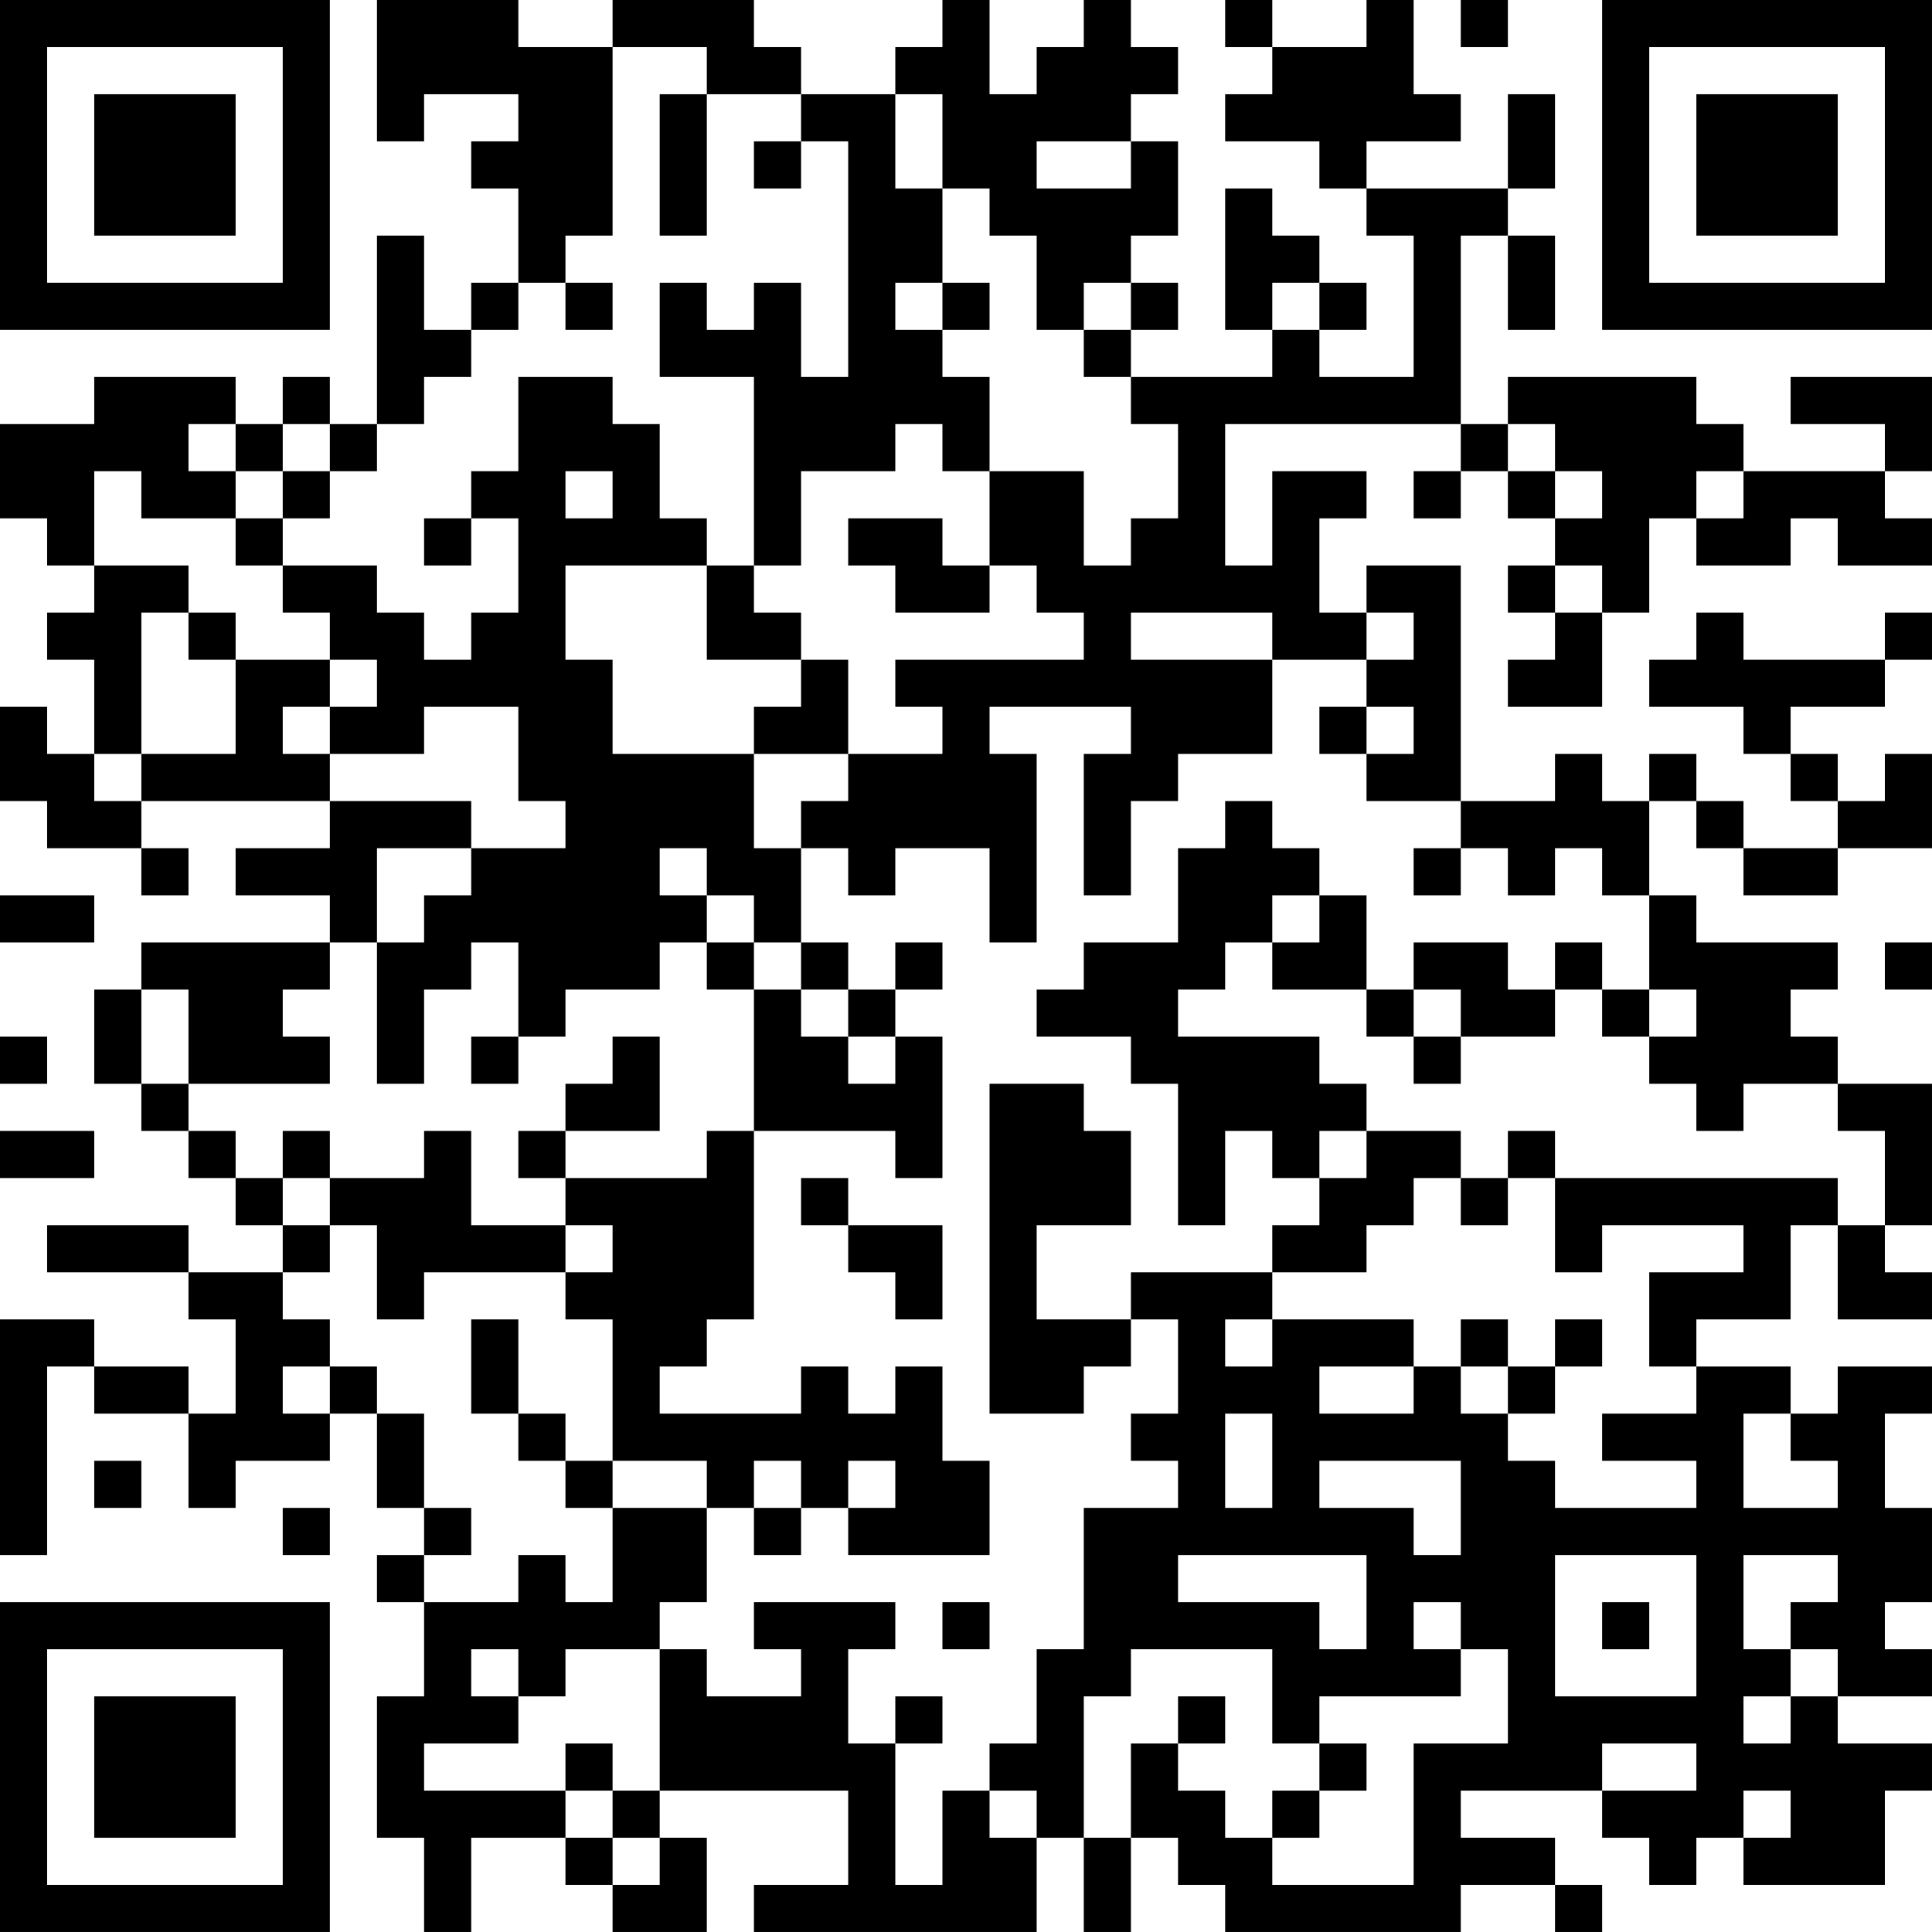 <?xml version="1.0" encoding="UTF-8"?>
<svg xmlns="http://www.w3.org/2000/svg" version="1.1" width="200" height="200" viewBox="0 0 200 200"><rect x="0" y="0" width="200" height="200" fill="#ffffff"/><g transform="scale(4.878)"><g transform="translate(0,0)"><path fill-rule="evenodd" d="M8 0L8 3L9 3L9 2L11 2L11 3L10 3L10 4L11 4L11 6L10 6L10 7L9 7L9 5L8 5L8 9L7 9L7 8L6 8L6 9L5 9L5 8L2 8L2 9L0 9L0 11L1 11L1 12L2 12L2 13L1 13L1 14L2 14L2 16L1 16L1 15L0 15L0 17L1 17L1 18L3 18L3 19L4 19L4 18L3 18L3 17L7 17L7 18L5 18L5 19L7 19L7 20L3 20L3 21L2 21L2 23L3 23L3 24L4 24L4 25L5 25L5 26L6 26L6 27L4 27L4 26L1 26L1 27L4 27L4 28L5 28L5 30L4 30L4 29L2 29L2 28L0 28L0 33L1 33L1 29L2 29L2 30L4 30L4 32L5 32L5 31L7 31L7 30L8 30L8 32L9 32L9 33L8 33L8 34L9 34L9 36L8 36L8 39L9 39L9 41L10 41L10 39L12 39L12 40L13 40L13 41L15 41L15 39L14 39L14 38L18 38L18 40L16 40L16 41L22 41L22 39L23 39L23 41L24 41L24 39L25 39L25 40L26 40L26 41L31 41L31 40L33 40L33 41L34 41L34 40L33 40L33 39L31 39L31 38L34 38L34 39L35 39L35 40L36 40L36 39L37 39L37 40L40 40L40 38L41 38L41 37L39 37L39 36L41 36L41 35L40 35L40 34L41 34L41 32L40 32L40 30L41 30L41 29L39 29L39 30L38 30L38 29L36 29L36 28L38 28L38 26L39 26L39 28L41 28L41 27L40 27L40 26L41 26L41 23L39 23L39 22L38 22L38 21L39 21L39 20L36 20L36 19L35 19L35 17L36 17L36 18L37 18L37 19L39 19L39 18L41 18L41 16L40 16L40 17L39 17L39 16L38 16L38 15L40 15L40 14L41 14L41 13L40 13L40 14L37 14L37 13L36 13L36 14L35 14L35 15L37 15L37 16L38 16L38 17L39 17L39 18L37 18L37 17L36 17L36 16L35 16L35 17L34 17L34 16L33 16L33 17L31 17L31 12L29 12L29 13L28 13L28 11L29 11L29 10L27 10L27 12L26 12L26 9L31 9L31 10L30 10L30 11L31 11L31 10L32 10L32 11L33 11L33 12L32 12L32 13L33 13L33 14L32 14L32 15L34 15L34 13L35 13L35 11L36 11L36 12L38 12L38 11L39 11L39 12L41 12L41 11L40 11L40 10L41 10L41 8L38 8L38 9L40 9L40 10L37 10L37 9L36 9L36 8L32 8L32 9L31 9L31 5L32 5L32 7L33 7L33 5L32 5L32 4L33 4L33 2L32 2L32 4L29 4L29 3L31 3L31 2L30 2L30 0L29 0L29 1L27 1L27 0L26 0L26 1L27 1L27 2L26 2L26 3L28 3L28 4L29 4L29 5L30 5L30 8L28 8L28 7L29 7L29 6L28 6L28 5L27 5L27 4L26 4L26 7L27 7L27 8L24 8L24 7L25 7L25 6L24 6L24 5L25 5L25 3L24 3L24 2L25 2L25 1L24 1L24 0L23 0L23 1L22 1L22 2L21 2L21 0L20 0L20 1L19 1L19 2L17 2L17 1L16 1L16 0L13 0L13 1L11 1L11 0ZM31 0L31 1L32 1L32 0ZM13 1L13 5L12 5L12 6L11 6L11 7L10 7L10 8L9 8L9 9L8 9L8 10L7 10L7 9L6 9L6 10L5 10L5 9L4 9L4 10L5 10L5 11L3 11L3 10L2 10L2 12L4 12L4 13L3 13L3 16L2 16L2 17L3 17L3 16L5 16L5 14L7 14L7 15L6 15L6 16L7 16L7 17L10 17L10 18L8 18L8 20L7 20L7 21L6 21L6 22L7 22L7 23L4 23L4 21L3 21L3 23L4 23L4 24L5 24L5 25L6 25L6 26L7 26L7 27L6 27L6 28L7 28L7 29L6 29L6 30L7 30L7 29L8 29L8 30L9 30L9 32L10 32L10 33L9 33L9 34L11 34L11 33L12 33L12 34L13 34L13 32L15 32L15 34L14 34L14 35L12 35L12 36L11 36L11 35L10 35L10 36L11 36L11 37L9 37L9 38L12 38L12 39L13 39L13 40L14 40L14 39L13 39L13 38L14 38L14 35L15 35L15 36L17 36L17 35L16 35L16 34L19 34L19 35L18 35L18 37L19 37L19 40L20 40L20 38L21 38L21 39L22 39L22 38L21 38L21 37L22 37L22 35L23 35L23 32L25 32L25 31L24 31L24 30L25 30L25 28L24 28L24 27L27 27L27 28L26 28L26 29L27 29L27 28L30 28L30 29L28 29L28 30L30 30L30 29L31 29L31 30L32 30L32 31L33 31L33 32L36 32L36 31L34 31L34 30L36 30L36 29L35 29L35 27L37 27L37 26L34 26L34 27L33 27L33 25L39 25L39 26L40 26L40 24L39 24L39 23L37 23L37 24L36 24L36 23L35 23L35 22L36 22L36 21L35 21L35 19L34 19L34 18L33 18L33 19L32 19L32 18L31 18L31 17L29 17L29 16L30 16L30 15L29 15L29 14L30 14L30 13L29 13L29 14L27 14L27 13L24 13L24 14L27 14L27 16L25 16L25 17L24 17L24 19L23 19L23 16L24 16L24 15L21 15L21 16L22 16L22 20L21 20L21 18L19 18L19 19L18 19L18 18L17 18L17 17L18 17L18 16L20 16L20 15L19 15L19 14L23 14L23 13L22 13L22 12L21 12L21 10L23 10L23 12L24 12L24 11L25 11L25 9L24 9L24 8L23 8L23 7L24 7L24 6L23 6L23 7L22 7L22 5L21 5L21 4L20 4L20 2L19 2L19 4L20 4L20 6L19 6L19 7L20 7L20 8L21 8L21 10L20 10L20 9L19 9L19 10L17 10L17 12L16 12L16 8L14 8L14 6L15 6L15 7L16 7L16 6L17 6L17 8L18 8L18 3L17 3L17 2L15 2L15 1ZM14 2L14 5L15 5L15 2ZM16 3L16 4L17 4L17 3ZM22 3L22 4L24 4L24 3ZM12 6L12 7L13 7L13 6ZM20 6L20 7L21 7L21 6ZM27 6L27 7L28 7L28 6ZM11 8L11 10L10 10L10 11L9 11L9 12L10 12L10 11L11 11L11 13L10 13L10 14L9 14L9 13L8 13L8 12L6 12L6 11L7 11L7 10L6 10L6 11L5 11L5 12L6 12L6 13L7 13L7 14L8 14L8 15L7 15L7 16L9 16L9 15L11 15L11 17L12 17L12 18L10 18L10 19L9 19L9 20L8 20L8 23L9 23L9 21L10 21L10 20L11 20L11 22L10 22L10 23L11 23L11 22L12 22L12 21L14 21L14 20L15 20L15 21L16 21L16 24L15 24L15 25L12 25L12 24L14 24L14 22L13 22L13 23L12 23L12 24L11 24L11 25L12 25L12 26L10 26L10 24L9 24L9 25L7 25L7 24L6 24L6 25L7 25L7 26L8 26L8 28L9 28L9 27L12 27L12 28L13 28L13 31L12 31L12 30L11 30L11 28L10 28L10 30L11 30L11 31L12 31L12 32L13 32L13 31L15 31L15 32L16 32L16 33L17 33L17 32L18 32L18 33L21 33L21 31L20 31L20 29L19 29L19 30L18 30L18 29L17 29L17 30L14 30L14 29L15 29L15 28L16 28L16 24L19 24L19 25L20 25L20 22L19 22L19 21L20 21L20 20L19 20L19 21L18 21L18 20L17 20L17 18L16 18L16 16L18 16L18 14L17 14L17 13L16 13L16 12L15 12L15 11L14 11L14 9L13 9L13 8ZM32 9L32 10L33 10L33 11L34 11L34 10L33 10L33 9ZM12 10L12 11L13 11L13 10ZM36 10L36 11L37 11L37 10ZM18 11L18 12L19 12L19 13L21 13L21 12L20 12L20 11ZM12 12L12 14L13 14L13 16L16 16L16 15L17 15L17 14L15 14L15 12ZM33 12L33 13L34 13L34 12ZM4 13L4 14L5 14L5 13ZM28 15L28 16L29 16L29 15ZM26 17L26 18L25 18L25 20L23 20L23 21L22 21L22 22L24 22L24 23L25 23L25 26L26 26L26 24L27 24L27 25L28 25L28 26L27 26L27 27L29 27L29 26L30 26L30 25L31 25L31 26L32 26L32 25L33 25L33 24L32 24L32 25L31 25L31 24L29 24L29 23L28 23L28 22L25 22L25 21L26 21L26 20L27 20L27 21L29 21L29 22L30 22L30 23L31 23L31 22L33 22L33 21L34 21L34 22L35 22L35 21L34 21L34 20L33 20L33 21L32 21L32 20L30 20L30 21L29 21L29 19L28 19L28 18L27 18L27 17ZM14 18L14 19L15 19L15 20L16 20L16 21L17 21L17 22L18 22L18 23L19 23L19 22L18 22L18 21L17 21L17 20L16 20L16 19L15 19L15 18ZM30 18L30 19L31 19L31 18ZM0 19L0 20L2 20L2 19ZM27 19L27 20L28 20L28 19ZM40 20L40 21L41 21L41 20ZM30 21L30 22L31 22L31 21ZM0 22L0 23L1 23L1 22ZM21 23L21 30L23 30L23 29L24 29L24 28L22 28L22 26L24 26L24 24L23 24L23 23ZM0 24L0 25L2 25L2 24ZM28 24L28 25L29 25L29 24ZM17 25L17 26L18 26L18 27L19 27L19 28L20 28L20 26L18 26L18 25ZM12 26L12 27L13 27L13 26ZM31 28L31 29L32 29L32 30L33 30L33 29L34 29L34 28L33 28L33 29L32 29L32 28ZM26 30L26 32L27 32L27 30ZM37 30L37 32L39 32L39 31L38 31L38 30ZM2 31L2 32L3 32L3 31ZM16 31L16 32L17 32L17 31ZM18 31L18 32L19 32L19 31ZM28 31L28 32L30 32L30 33L31 33L31 31ZM6 32L6 33L7 33L7 32ZM25 33L25 34L28 34L28 35L29 35L29 33ZM33 33L33 36L36 36L36 33ZM37 33L37 35L38 35L38 36L37 36L37 37L38 37L38 36L39 36L39 35L38 35L38 34L39 34L39 33ZM20 34L20 35L21 35L21 34ZM30 34L30 35L31 35L31 36L28 36L28 37L27 37L27 35L24 35L24 36L23 36L23 39L24 39L24 37L25 37L25 38L26 38L26 39L27 39L27 40L30 40L30 37L32 37L32 35L31 35L31 34ZM34 34L34 35L35 35L35 34ZM19 36L19 37L20 37L20 36ZM25 36L25 37L26 37L26 36ZM12 37L12 38L13 38L13 37ZM28 37L28 38L27 38L27 39L28 39L28 38L29 38L29 37ZM34 37L34 38L36 38L36 37ZM37 38L37 39L38 39L38 38ZM0 0L0 7L7 7L7 0ZM1 1L1 6L6 6L6 1ZM2 2L2 5L5 5L5 2ZM34 0L34 7L41 7L41 0ZM35 1L35 6L40 6L40 1ZM36 2L36 5L39 5L39 2ZM0 34L0 41L7 41L7 34ZM1 35L1 40L6 40L6 35ZM2 36L2 39L5 39L5 36Z" fill="#000000"/></g></g></svg>
